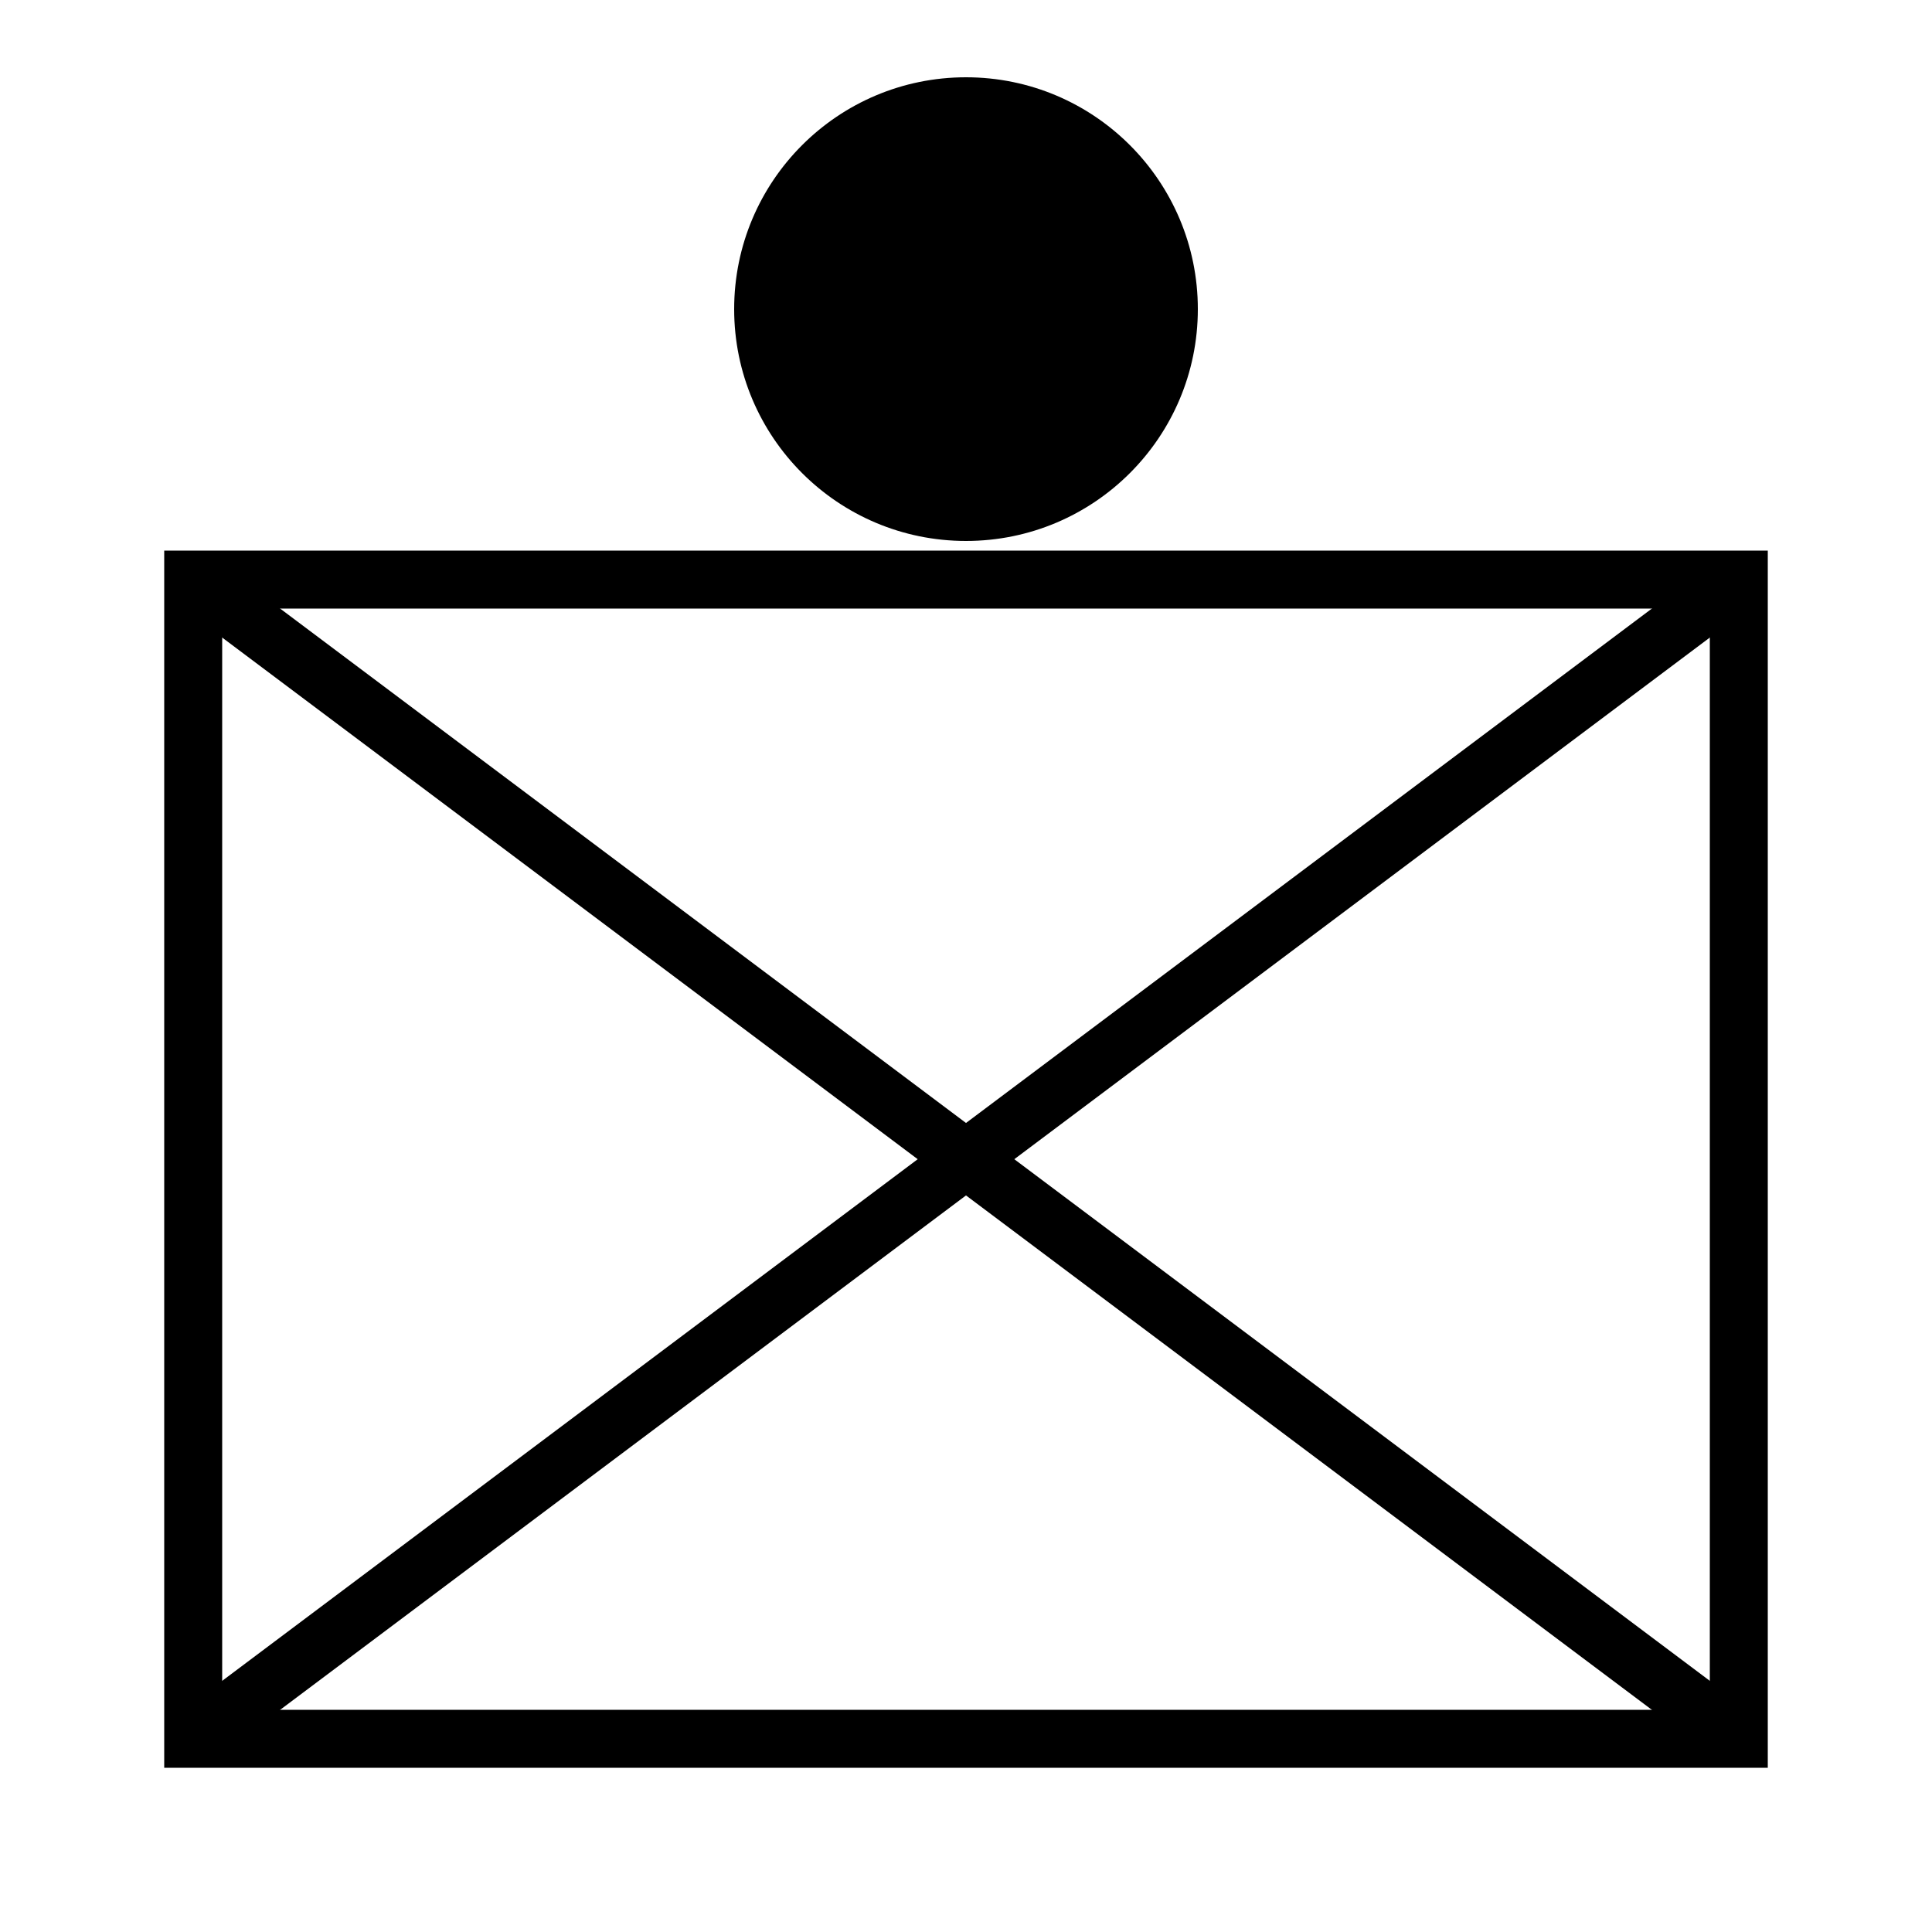 <svg xmlns="http://www.w3.org/2000/svg" viewBox="0 0 100 100">
<path d="M 10 90 L 10 30 L 90 30 L 90 90 L 10 90 L 10 30" style="fill:rgba(0,0,0,0);stroke-width:3;stroke:#000;" />
<path d="M 10 90 L 90 30" style="fill:rgba(0,0,0,0);stroke-width:3;stroke:#000;" />
<path d="M 10 30 L 90 90" style="fill:rgba(0,0,0,0);stroke-width:3;stroke:#000;" />
<circle cx="50" cy="16" r="12" style="fill:#000;" />
</svg>
